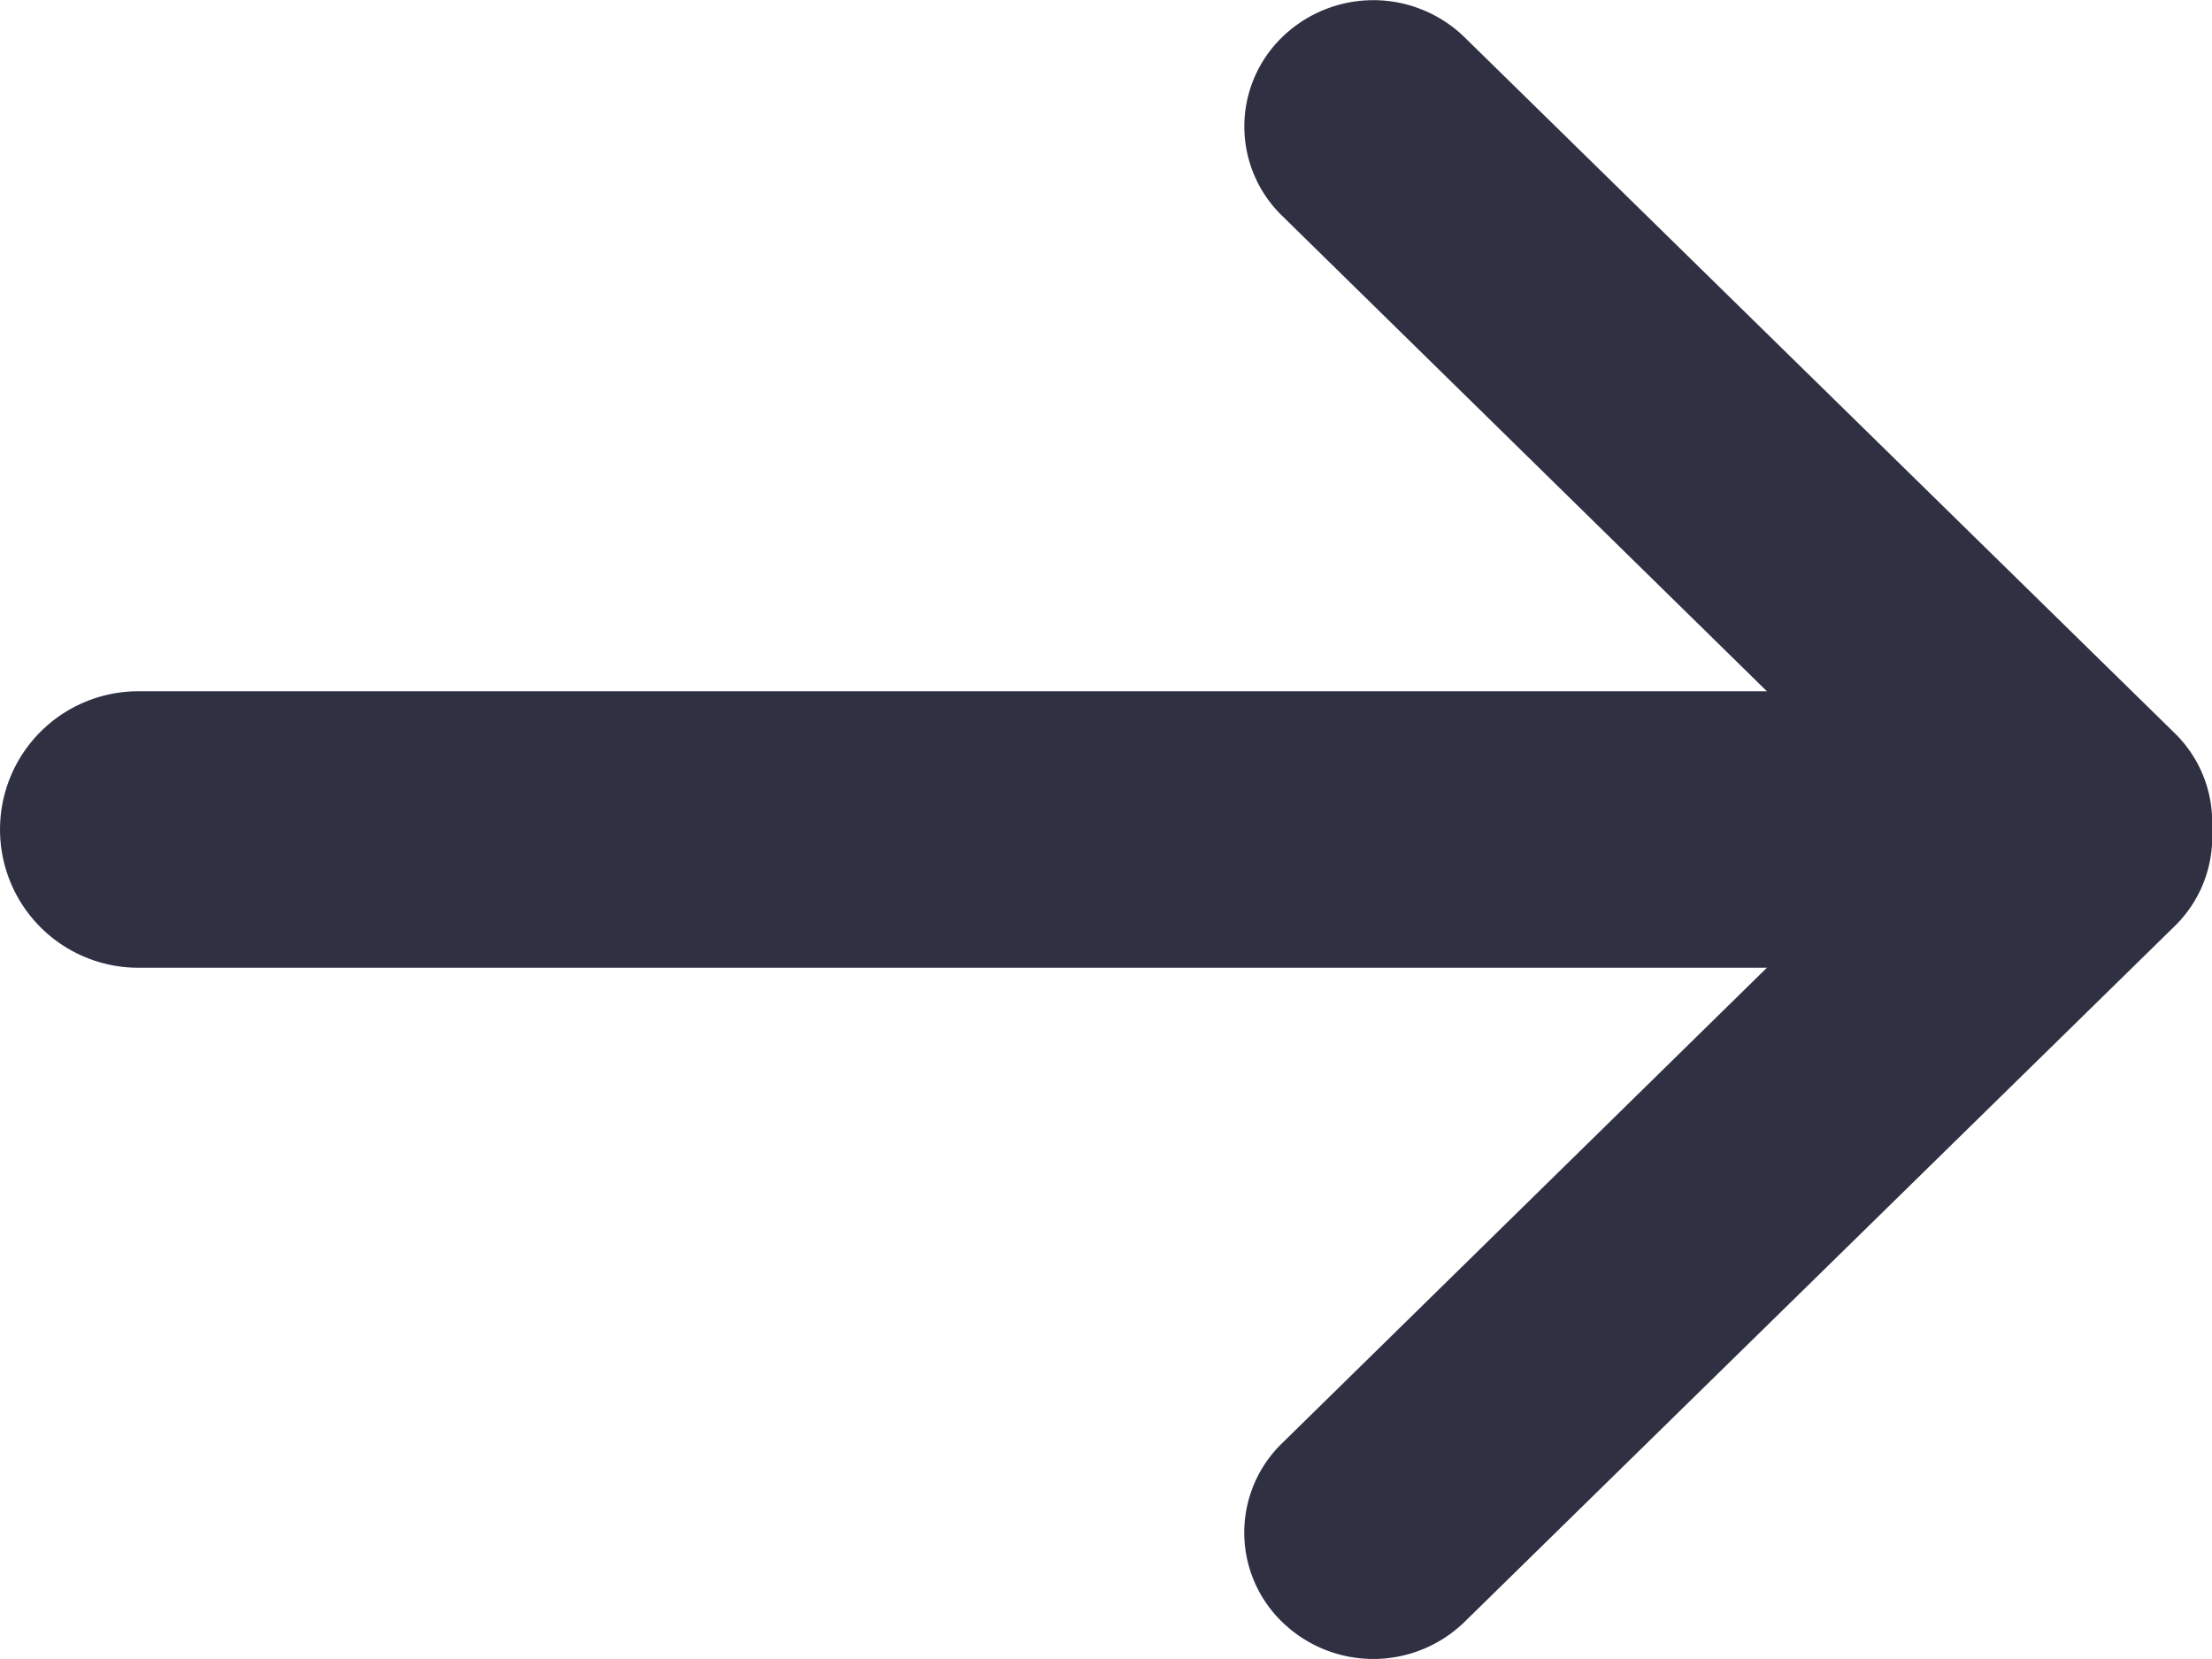 <svg xmlns:xlink="http://www.w3.org/1999/xlink" xmlns="http://www.w3.org/2000/svg" viewBox="0 0 16 12" focusable="false" aria-hidden="true" role="presentation" class="w1 ml2 di" width="16"  height="12" ><g transform="translate(16 0) rotate(180)"><path d="M.274,11.732a.9.9,0,0,1,0-1.293L4.8,6,.274,1.561a.9.9,0,0,1,0-1.292.946.946,0,0,1,1.319,0L6.727,5.3A.9.9,0,0,1,7,6a.9.9,0,0,1-.271.7L1.593,11.732a.946.946,0,0,1-1.319,0Z" transform="translate(7) rotate(-180)" fill="#2F3143"></path><path d="M0,1H-14" transform="translate(1 -5) rotate(-180)" fill="none" stroke="#2F3143" stroke-linecap="round" stroke-miterlimit="10" stroke-width="2px"></path></g></svg>